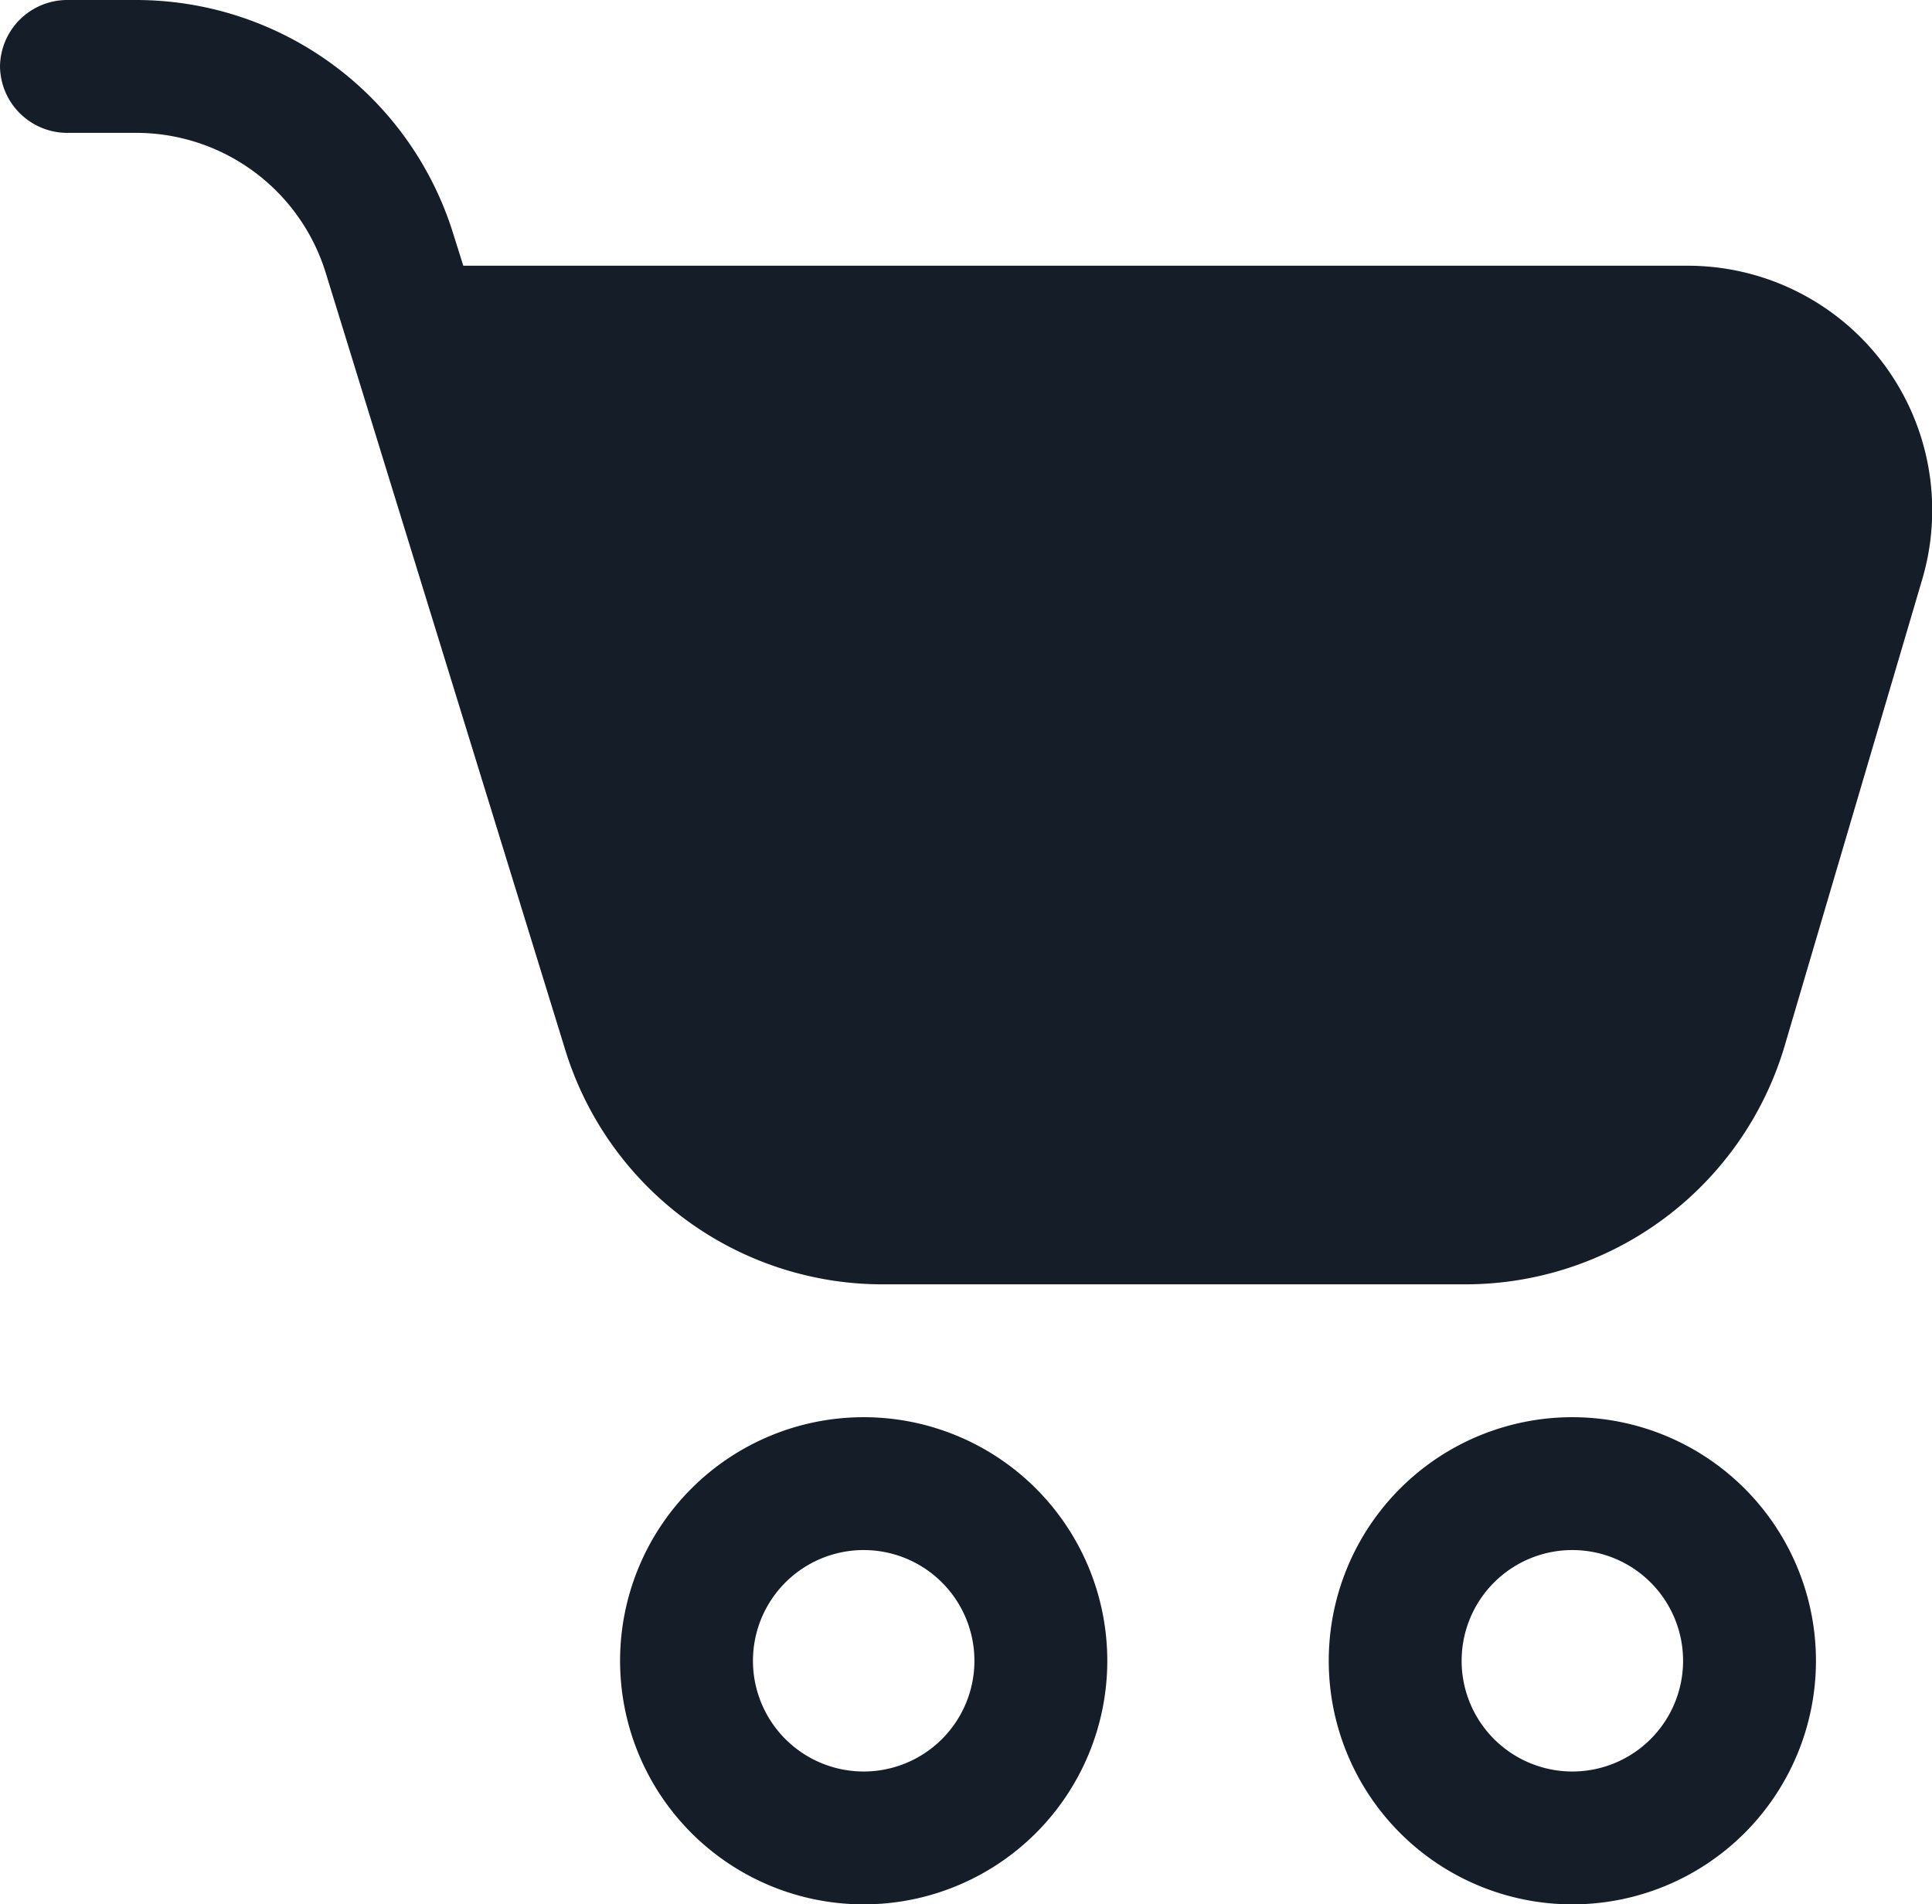<svg xmlns="http://www.w3.org/2000/svg" viewBox="0 0 21.81 21.5"><defs><style>.cls-1{fill:#151e28;fill-rule:evenodd;}</style></defs><title>Asset 1</title><g id="Layer_2" data-name="Layer 2"><g id="Layer_1-2" data-name="Layer 1"><path class="cls-1" d="M.75,0A.76.76,0,0,0,0,.75a.76.76,0,0,0,.75.75h.78A2.24,2.24,0,0,1,3.68,3.09l2.7,8.76A3.75,3.75,0,0,0,10,14.5h6.55a3.76,3.76,0,0,0,3.59-2.67L21.7,6.54A2.76,2.76,0,0,0,19.06,3H5.23l-.11-.35A3.75,3.75,0,0,0,1.53,0ZM8.5,18.75A1.25,1.25,0,1,1,9.75,20,1.25,1.25,0,0,1,8.5,18.75ZM9.75,16a2.75,2.75,0,1,0,2.75,2.75A2.75,2.75,0,0,0,9.75,16Zm6.75,2.75A1.25,1.25,0,1,1,17.75,20,1.25,1.25,0,0,1,16.5,18.75ZM17.75,16a2.75,2.75,0,1,0,2.75,2.75A2.75,2.75,0,0,0,17.75,16Z"/></g></g></svg>